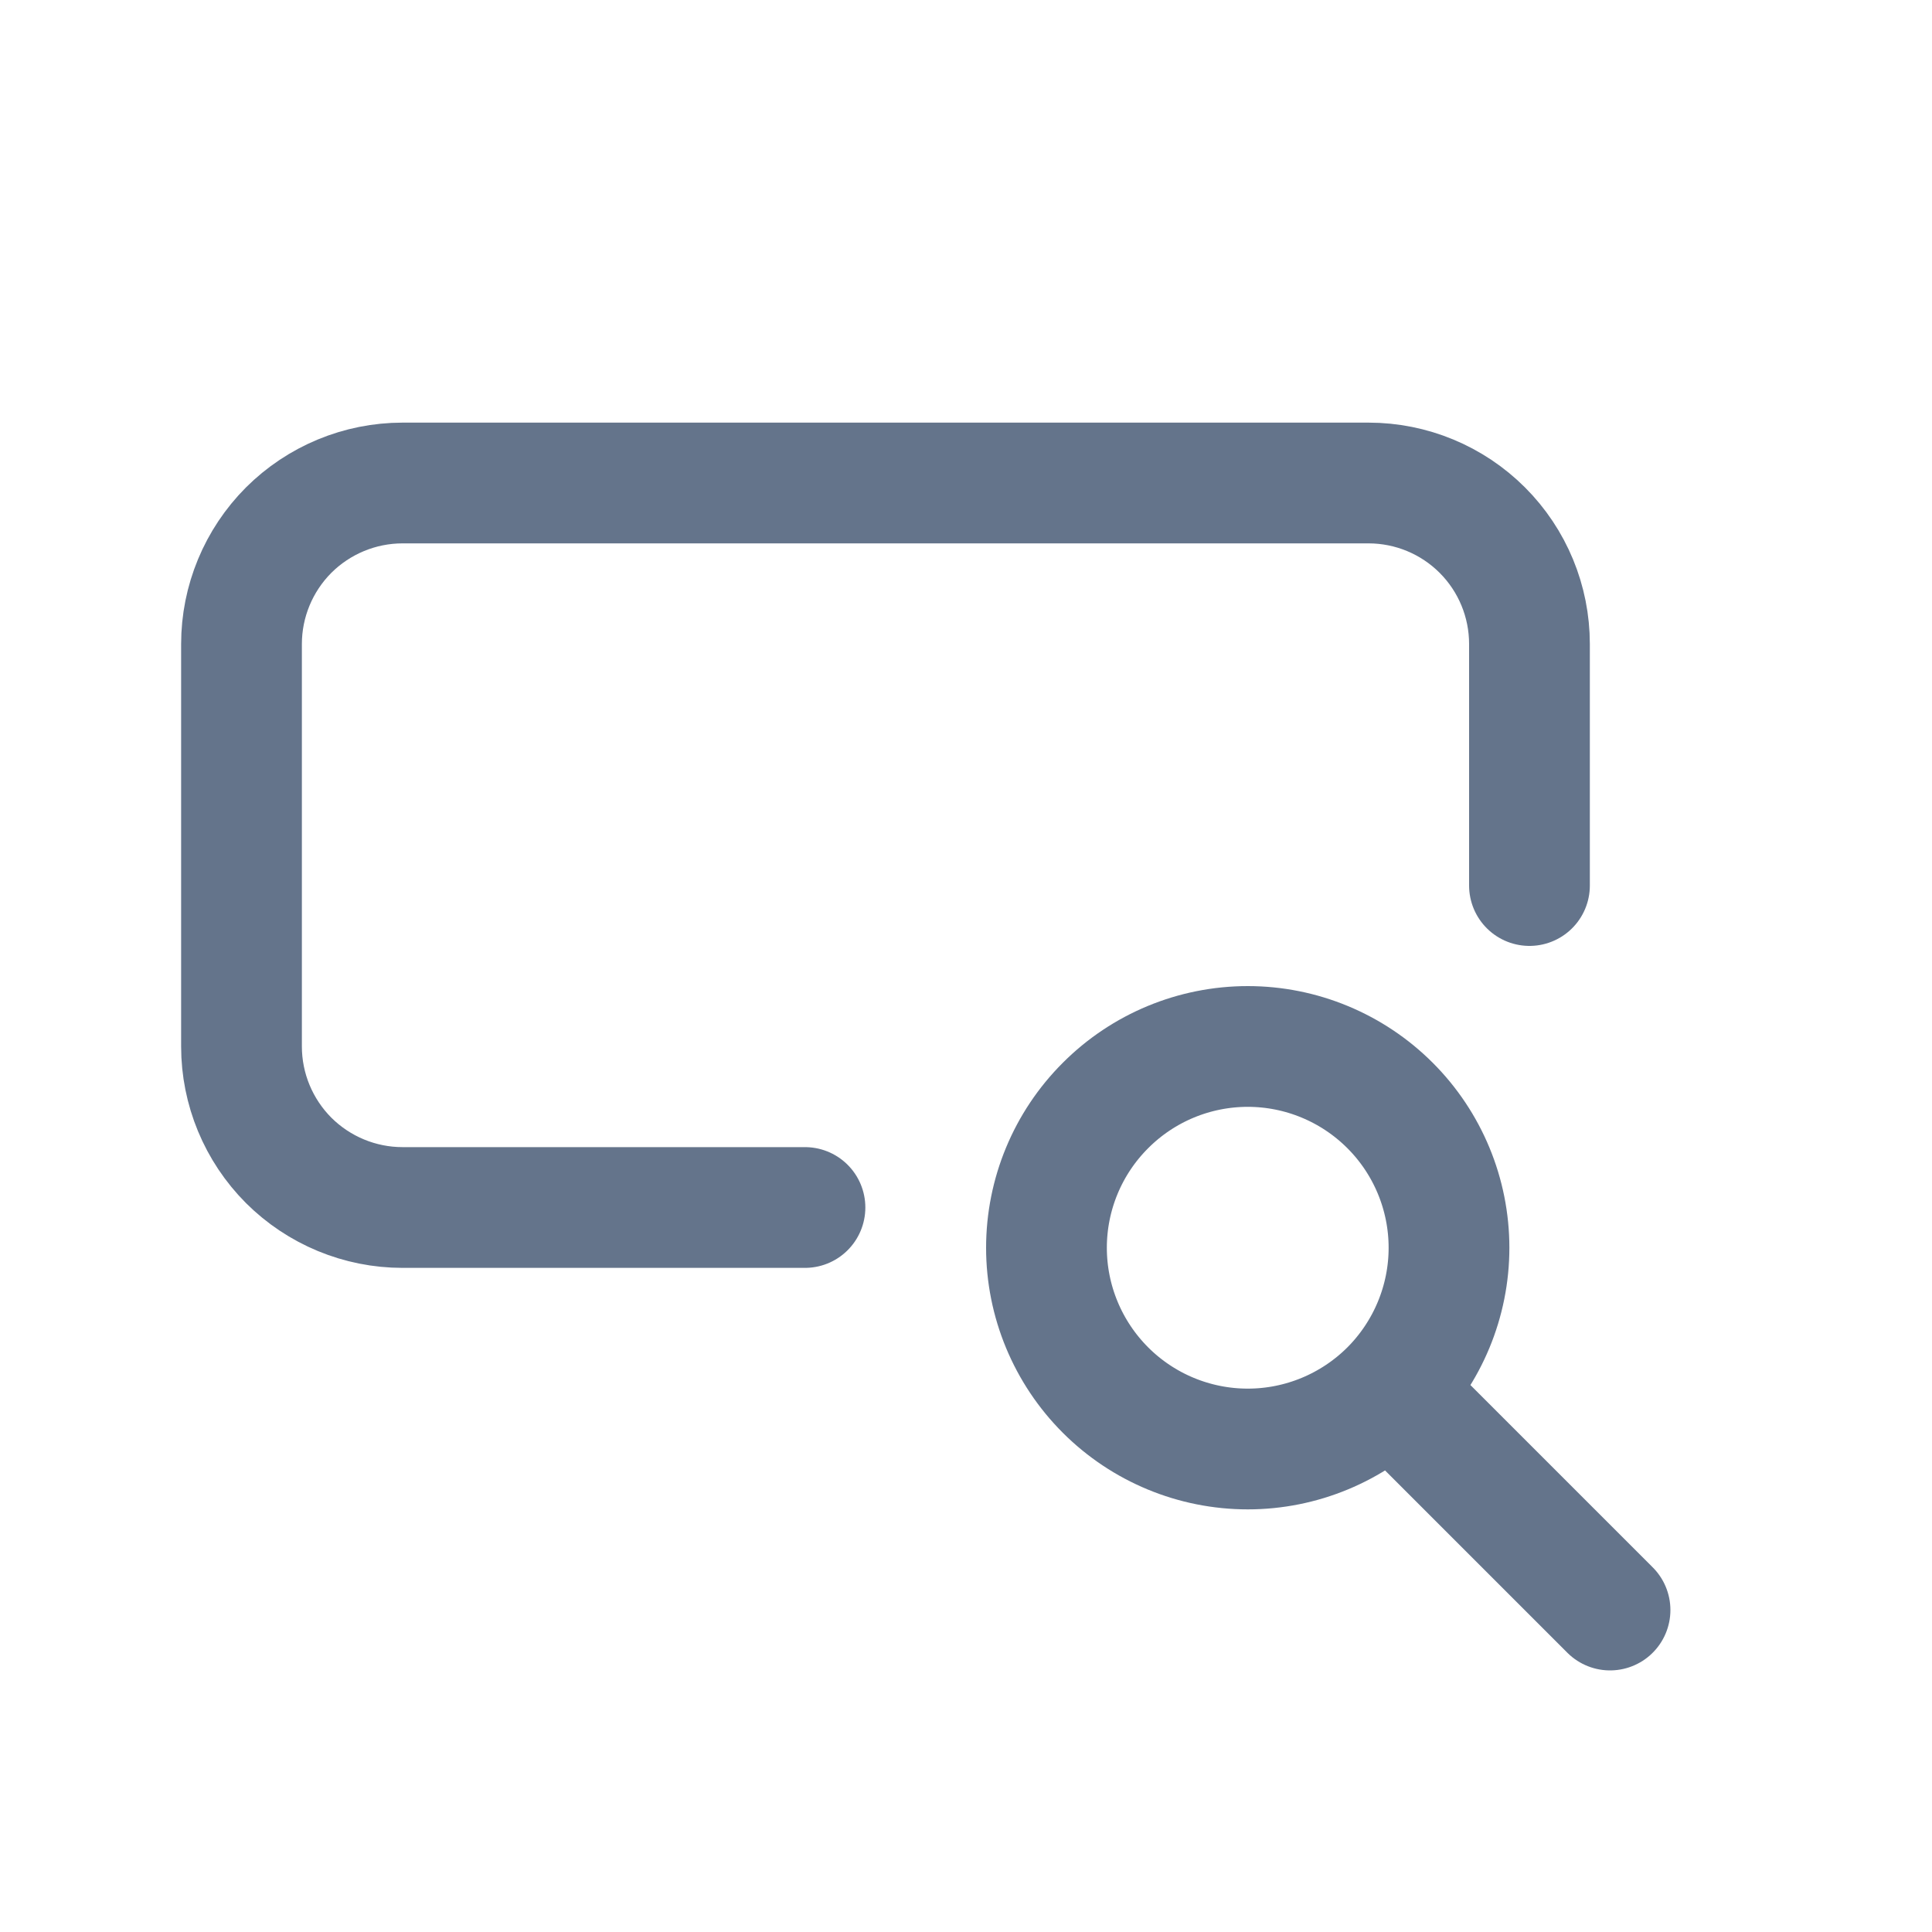 <svg width="20" height="20" viewBox="0 0 20 20" fill="none" xmlns="http://www.w3.org/2000/svg">
	<path d="M15.833 9.167V6.667C15.833 6.225 15.658 5.801 15.345 5.488C15.033 5.176 14.609 5 14.167 5H4.167C3.725 5 3.301 5.176 2.988 5.488C2.676 5.801 2.5 6.225 2.5 6.667V10.833C2.5 11.275 2.676 11.699 2.988 12.012C3.301 12.324 3.725 12.5 4.167 12.5H8.333M14.583 14.583L16.667 16.667M10.833 12.917C10.833 13.469 11.053 13.999 11.444 14.39C11.834 14.78 12.364 15 12.917 15C13.469 15 13.999 14.78 14.39 14.39C14.78 13.999 15 13.469 15 12.917C15 12.364 14.78 11.834 14.39 11.444C13.999 11.053 13.469 10.833 12.917 10.833C12.364 10.833 11.834 11.053 11.444 11.444C11.053 11.834 10.833 12.364 10.833 12.917Z" stroke="#64748B" stroke-width="1.25" stroke-linecap="round" stroke-linejoin="round" />
</svg>
